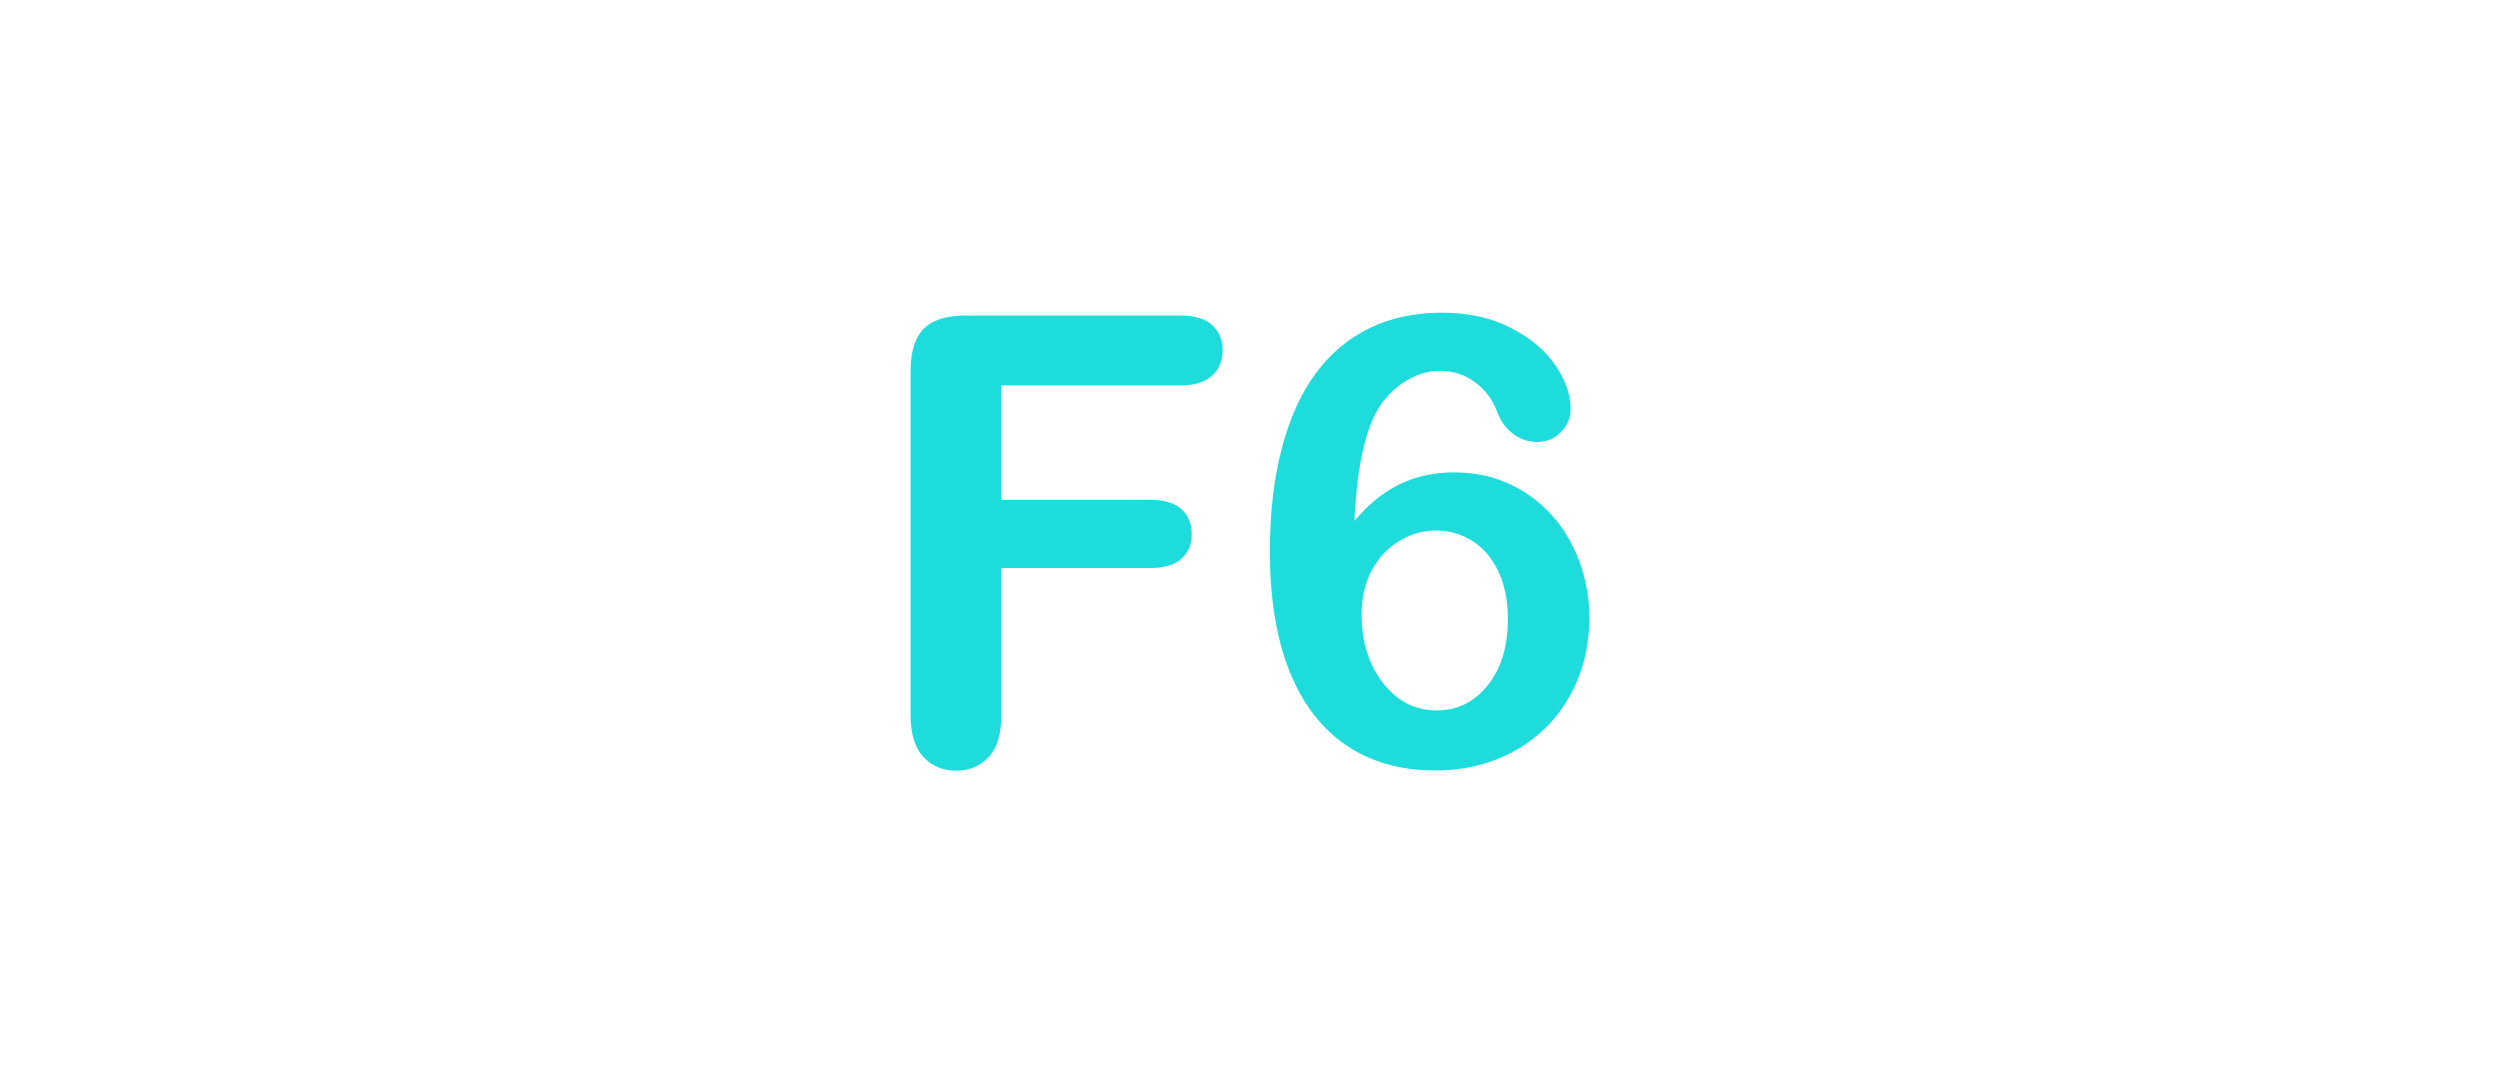 <?xml version="1.0" encoding="utf-8"?>
<!-- Generator: Adobe Illustrator 16.0.0, SVG Export Plug-In . SVG Version: 6.00 Build 0)  -->
<!DOCTYPE svg PUBLIC "-//W3C//DTD SVG 1.1//EN" "http://www.w3.org/Graphics/SVG/1.1/DTD/svg11.dtd">
<svg version="1.1" id="레이어_1" xmlns="http://www.w3.org/2000/svg" xmlns:xlink="http://www.w3.org/1999/xlink" x="0px"
	 y="0px" width="60px" height="26px" viewBox="0 0 60 26" enable-background="new 0 0 60 26" xml:space="preserve">
<path fill="#1EDCDC" d="M28.316,9.25h-4.285v2.747h3.582c0.332,0,0.58,0.075,0.743,0.224c0.163,0.149,0.246,0.348,0.246,0.597
	s-0.083,0.447-0.249,0.594c-0.166,0.146-0.413,0.22-0.74,0.22h-3.582v3.538c0,0.449-0.102,0.783-0.304,1
	c-0.203,0.217-0.462,0.326-0.78,0.326c-0.317,0-0.585-0.11-0.788-0.33c-0.201-0.221-0.304-0.553-0.304-0.996V8.907
	c0-0.313,0.046-0.567,0.141-0.767c0.096-0.197,0.236-0.341,0.438-0.432c0.197-0.09,0.45-0.136,0.758-0.136h5.127
	c0.352,0,0.604,0.076,0.772,0.229c0.169,0.154,0.253,0.355,0.253,0.604c0,0.254-0.084,0.458-0.253,0.61
	C28.92,9.173,28.663,9.25,28.316,9.25z"/>
<path fill="#1EDCDC" d="M32.506,12.502c0.332-0.396,0.688-0.688,1.084-0.879c0.391-0.191,0.828-0.286,1.311-0.286
	c0.464,0,0.896,0.087,1.285,0.26c0.394,0.174,0.736,0.42,1.033,0.74c0.295,0.32,0.521,0.697,0.684,1.131
	c0.162,0.435,0.242,0.89,0.242,1.361c0,0.688-0.158,1.313-0.471,1.875c-0.316,0.563-0.756,1-1.318,1.315
	c-0.563,0.313-1.203,0.472-1.916,0.472c-0.819,0-1.528-0.199-2.125-0.601c-0.596-0.402-1.051-0.994-1.365-1.776
	c-0.313-0.783-0.473-1.742-0.473-2.874c0-0.924,0.094-1.748,0.286-2.477c0.189-0.728,0.465-1.331,0.82-1.809
	c0.354-0.479,0.789-0.84,1.297-1.084c0.506-0.244,1.086-0.366,1.73-0.366c0.625,0,1.18,0.122,1.651,0.366s0.837,0.547,1.076,0.907
	c0.242,0.361,0.358,0.708,0.358,1.04c0,0.2-0.071,0.383-0.227,0.546c-0.152,0.163-0.344,0.245-0.58,0.245
	c-0.205,0-0.396-0.063-0.57-0.193c-0.176-0.13-0.305-0.31-0.389-0.539c-0.111-0.293-0.291-0.528-0.535-0.707
	C35.15,8.99,34.874,8.9,34.545,8.9c-0.26,0-0.518,0.075-0.773,0.225c-0.254,0.148-0.471,0.35-0.645,0.604
	C32.779,10.251,32.568,11.174,32.506,12.502z M34.482,17.05c0.494,0,0.901-0.2,1.223-0.604c0.322-0.4,0.484-0.93,0.484-1.584
	c0-0.443-0.076-0.825-0.228-1.146c-0.151-0.32-0.358-0.564-0.623-0.732c-0.271-0.169-0.56-0.253-0.873-0.253
	c-0.305,0-0.592,0.081-0.866,0.242c-0.277,0.161-0.498,0.396-0.668,0.7c-0.168,0.305-0.252,0.663-0.252,1.073
	c0,0.657,0.172,1.207,0.514,1.647C33.535,16.832,33.965,17.05,34.482,17.05z"/>
</svg>
